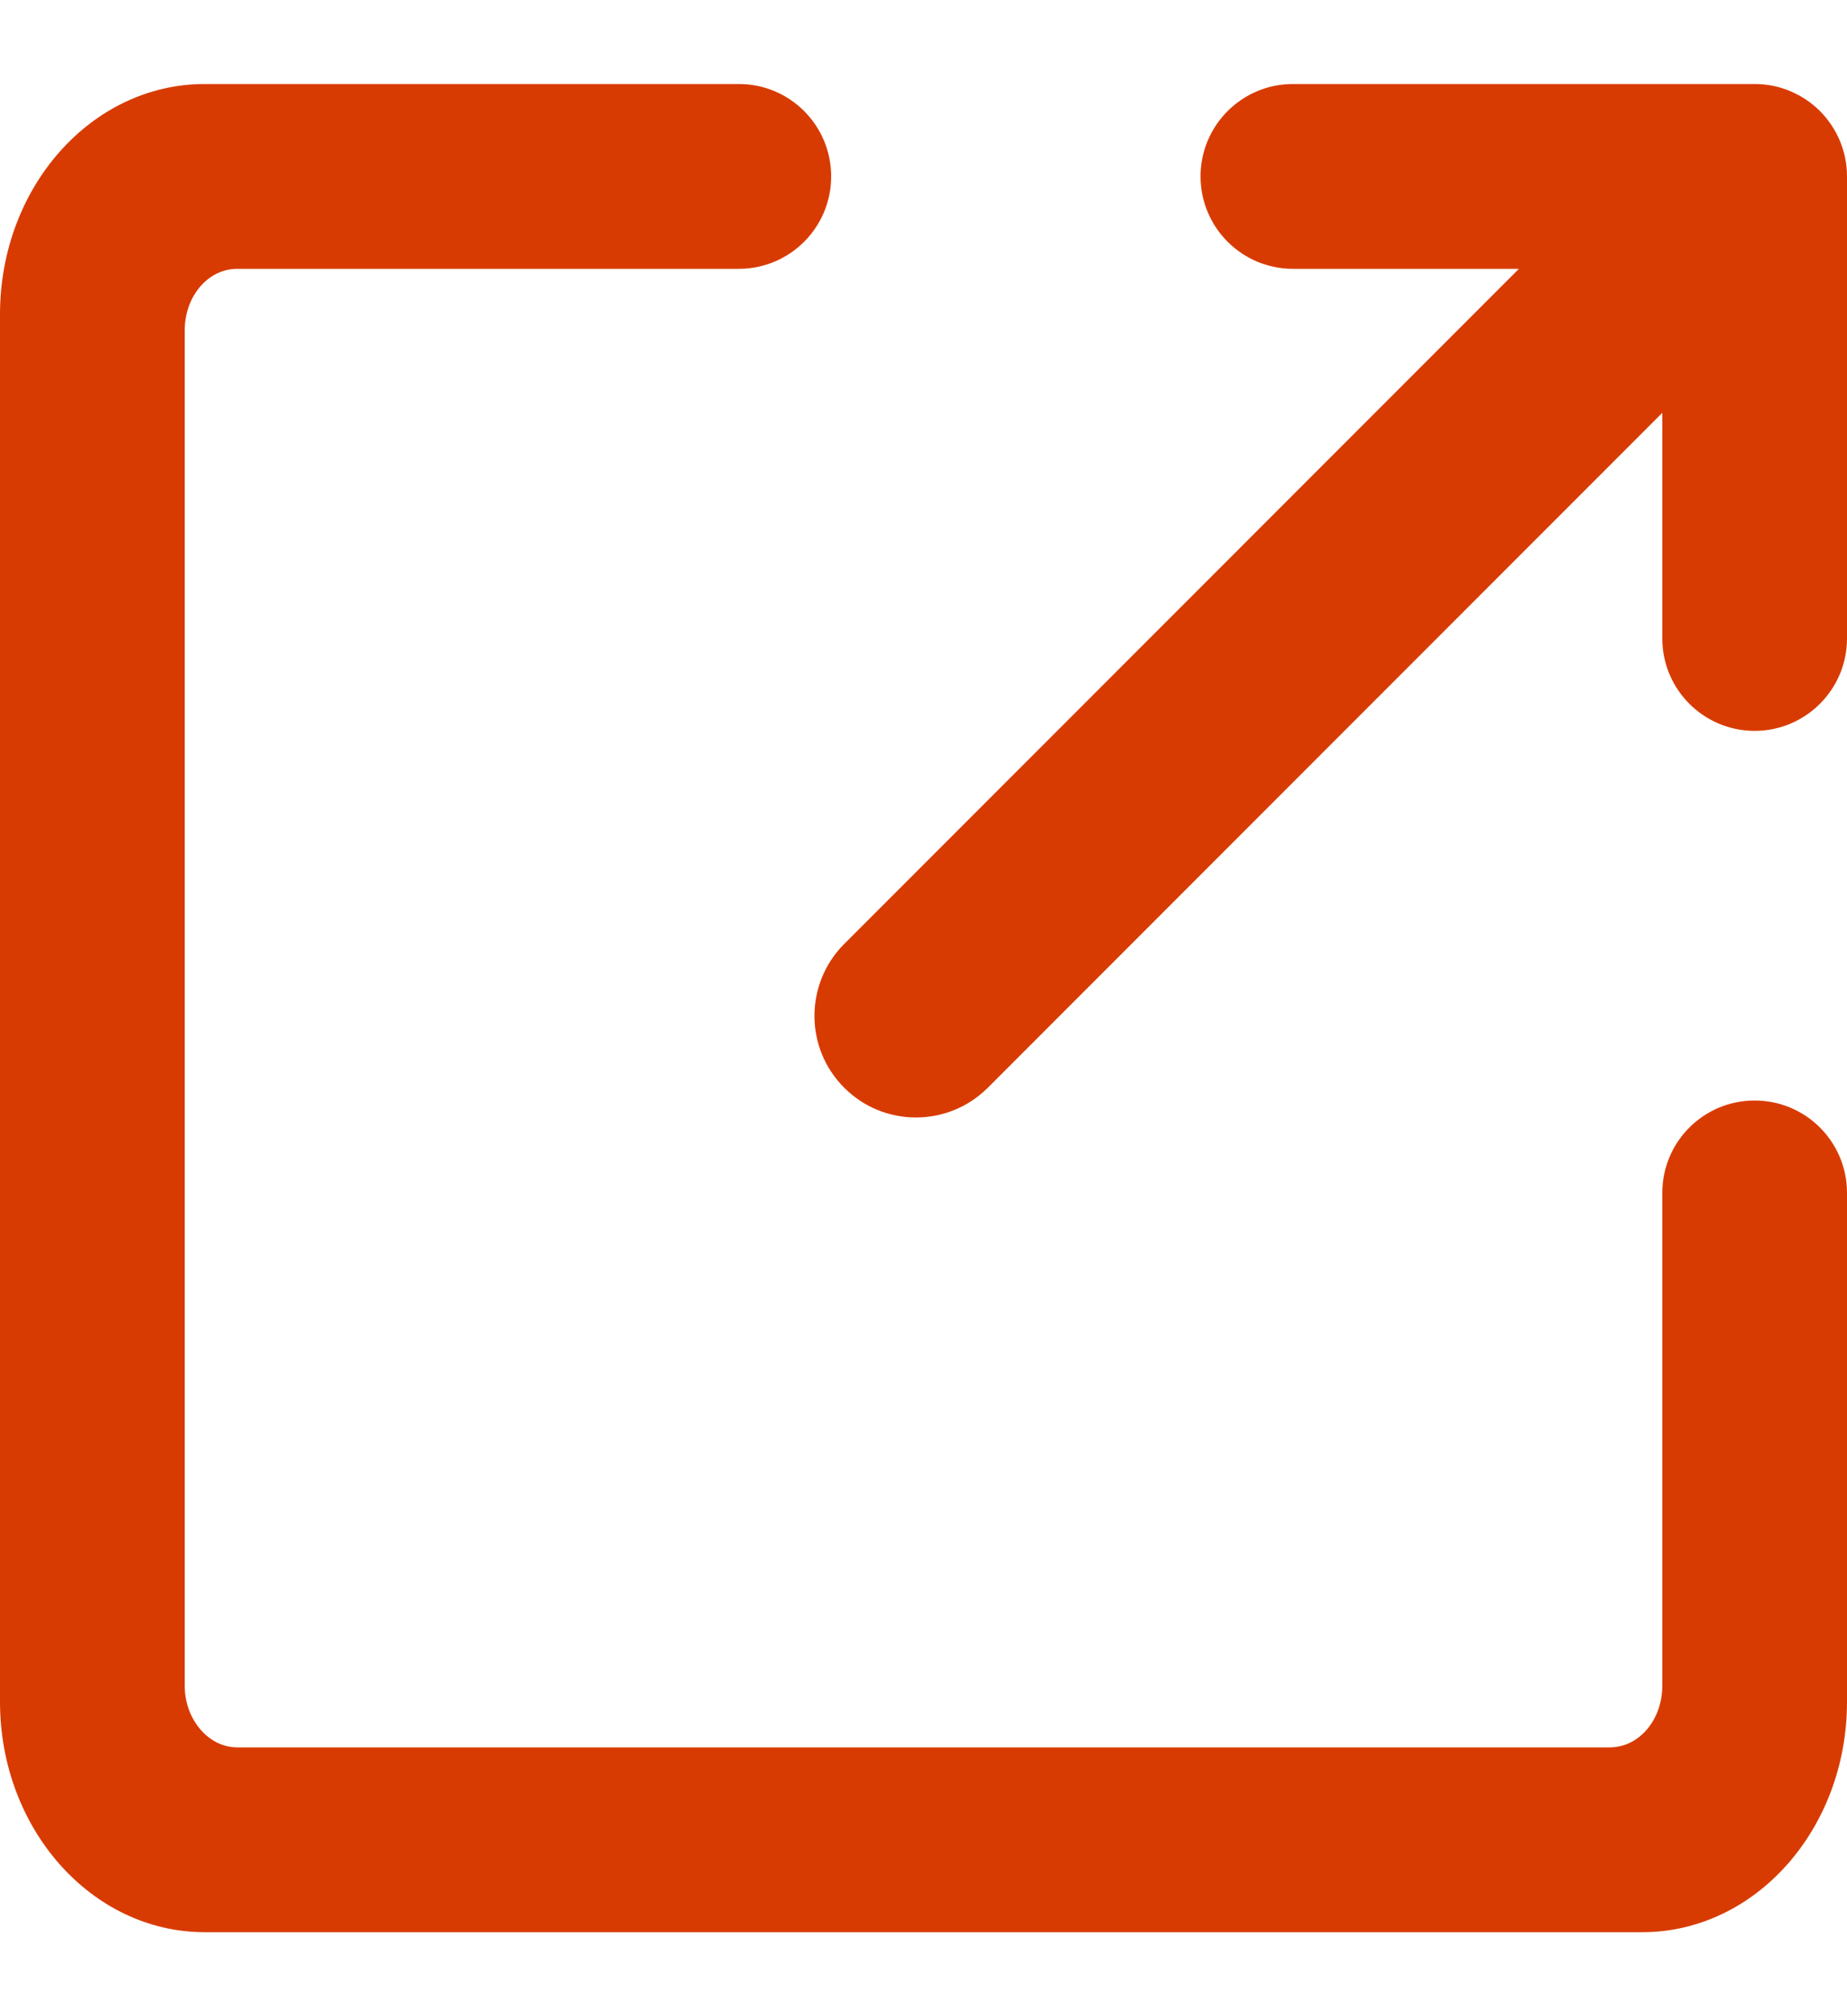 <svg width="11" height="12" viewBox="0 0 11 12" fill="none" xmlns="http://www.w3.org/2000/svg">
<path fill-rule="evenodd" clip-rule="evenodd" d="M9.046 1.6L5.028 5.618C4.792 5.854 4.791 6.238 5.028 6.474C5.263 6.71 5.647 6.71 5.883 6.474L9.9 2.457V3.8C9.9 4.103 10.146 4.35 10.45 4.35C10.753 4.35 11 4.104 11 3.8V1.05C11 0.898 10.938 0.761 10.839 0.661C10.739 0.562 10.602 0.5 10.45 0.5H7.7C7.397 0.5 7.15 0.746 7.15 1.05C7.15 1.353 7.396 1.6 7.7 1.6H9.046ZM11 7.1V4.485V10.129C11 10.886 10.454 11.5 9.781 11.5H1.219C0.546 11.5 0 10.885 0 10.129V1.871C0 1.114 0.545 0.5 1.219 0.5H7.09H4.4C4.704 0.5 4.95 0.746 4.95 1.05C4.95 1.354 4.704 1.6 4.4 1.6H1.413C1.238 1.6 1.1 1.764 1.1 1.967V10.033C1.1 10.232 1.24 10.4 1.413 10.4H9.587C9.762 10.4 9.9 10.236 9.9 10.033V7.1C9.9 6.796 10.146 6.55 10.45 6.55C10.754 6.55 11 6.796 11 7.1Z" fill="#D83B01"/>
</svg>
